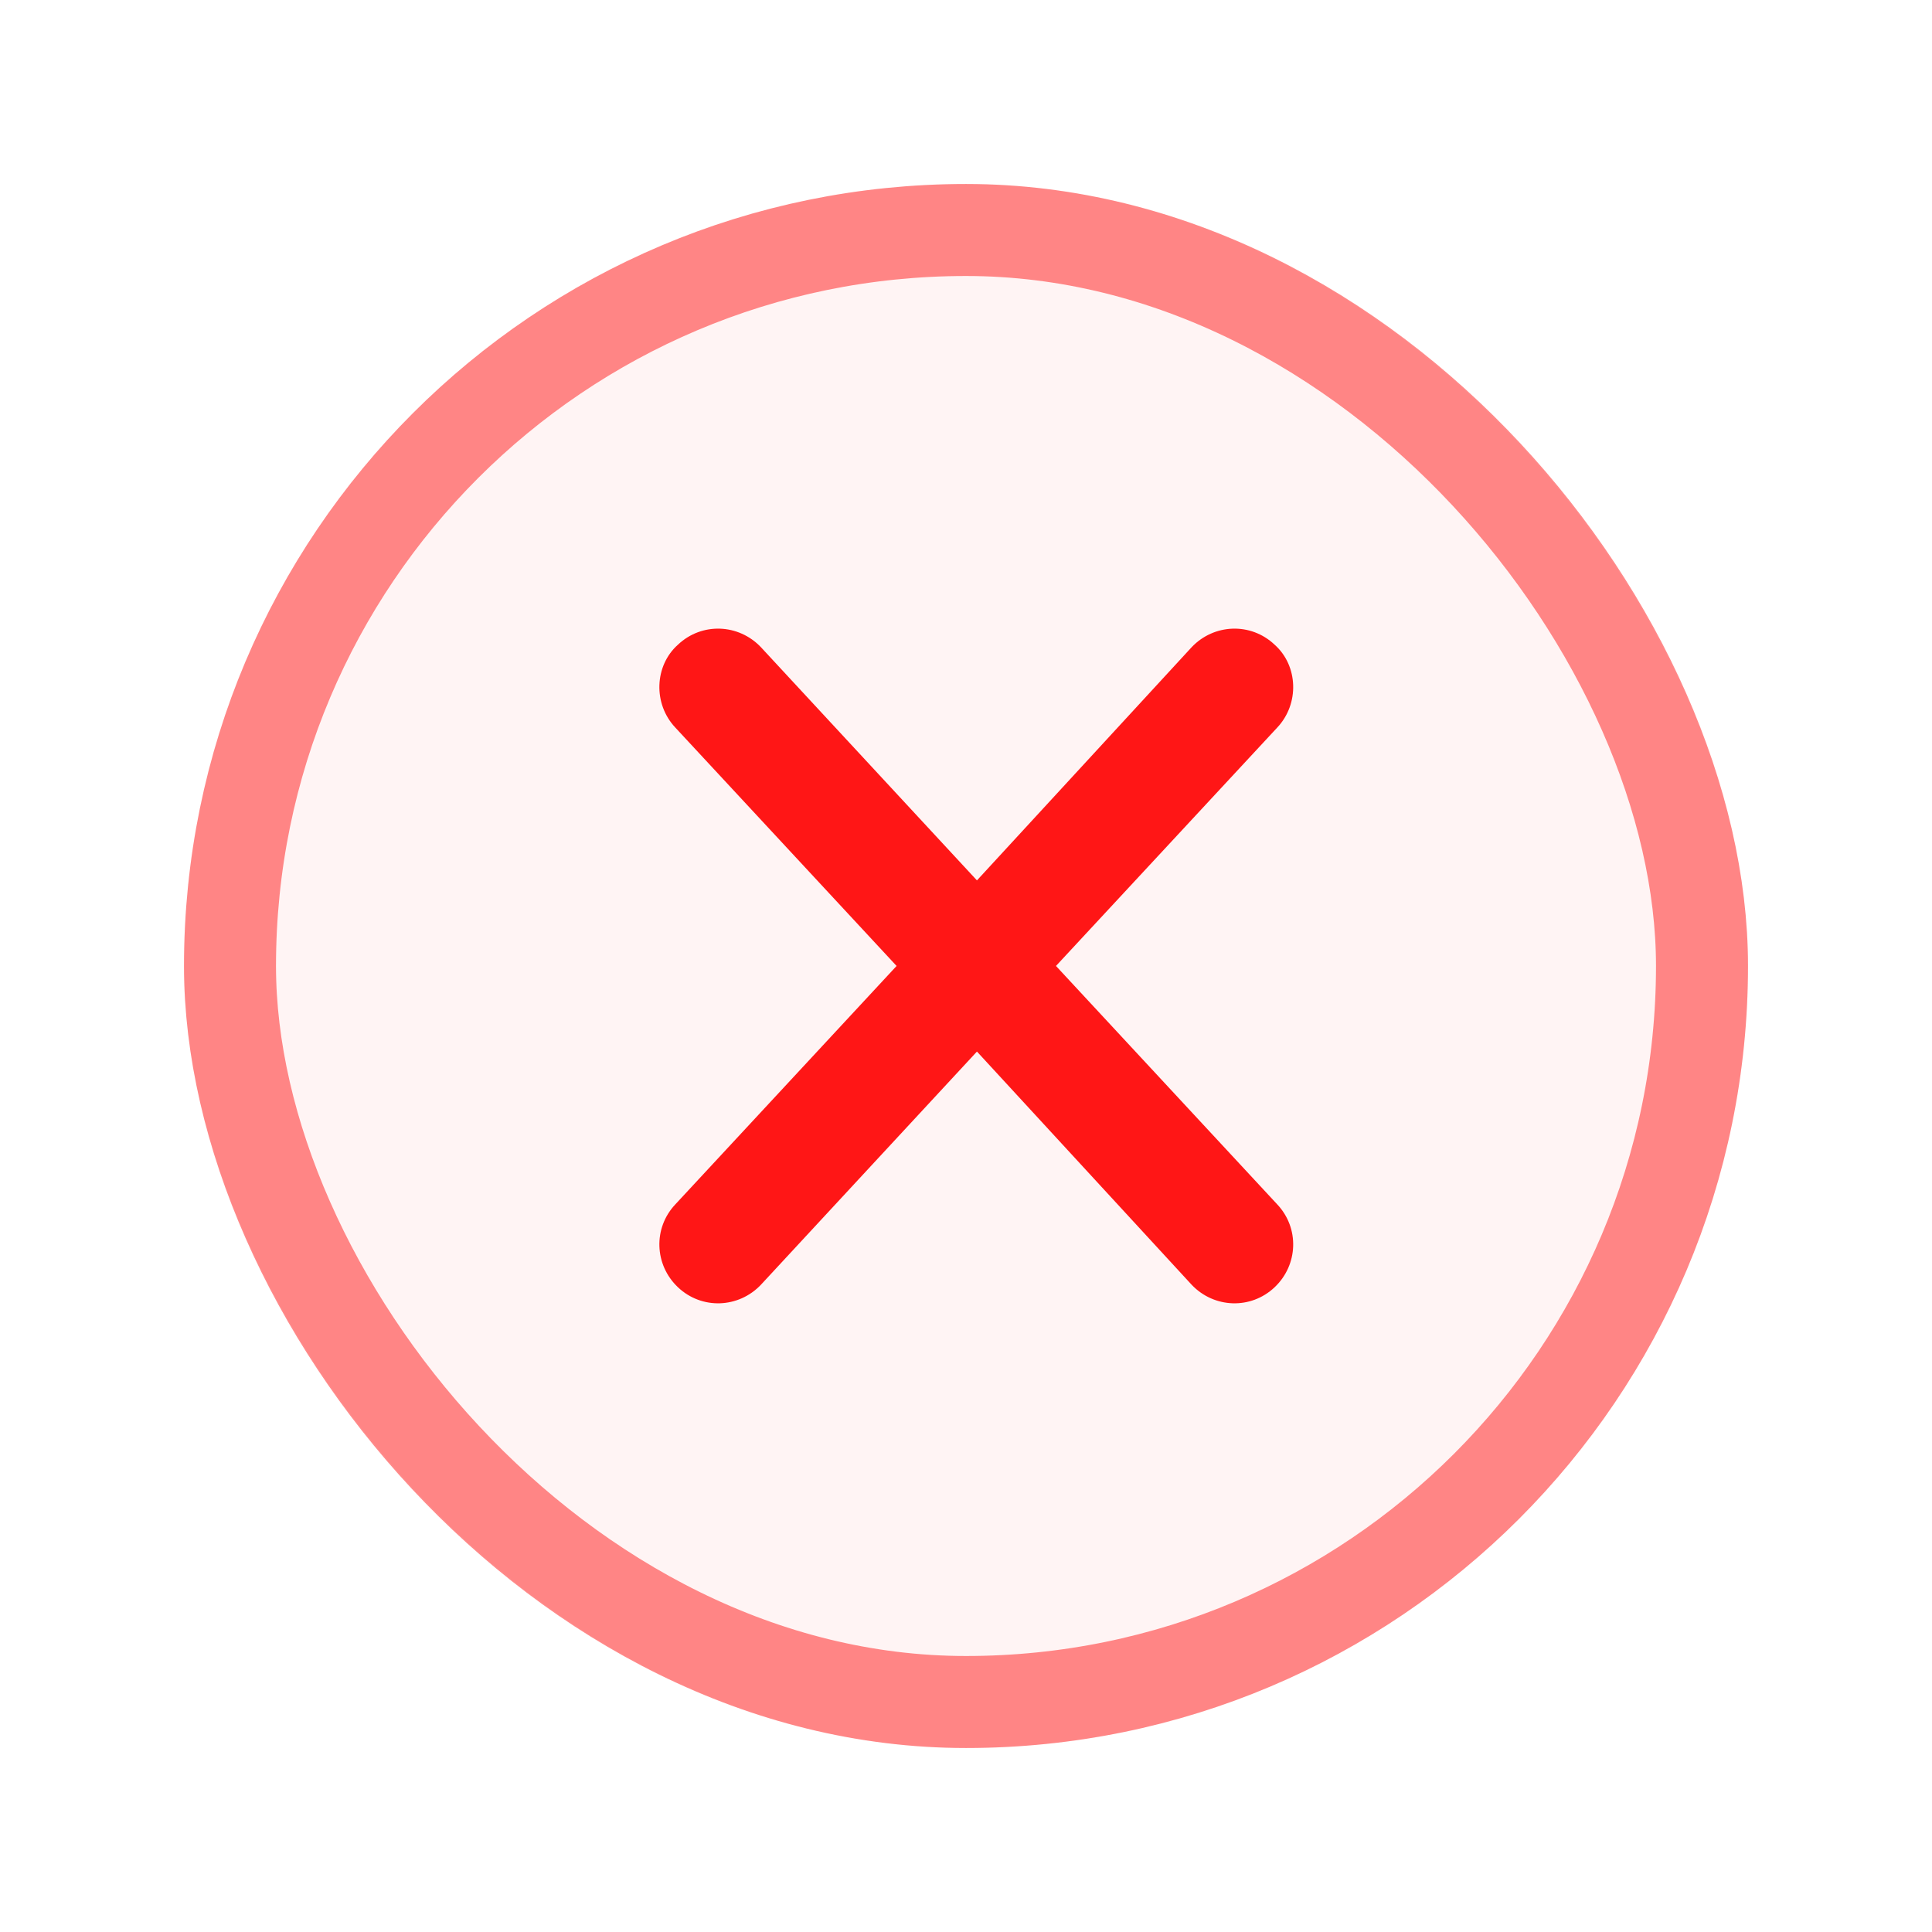 <svg width="42" height="42" viewBox="0 0 42 42" fill="none" xmlns="http://www.w3.org/2000/svg">
<rect x="4" y="4" width="34" height="34" rx="17" fill="#FF1616" fill-opacity="0.05"/>
<path fill-rule="evenodd" clip-rule="evenodd" d="M16.543 14.071L21.238 19.139L25.904 14.071C26.391 13.556 27.193 13.527 27.708 14.014C28.223 14.472 28.252 15.302 27.765 15.818L22.956 20.999L27.765 26.181C28.252 26.697 28.223 27.498 27.708 27.985C27.193 28.472 26.391 28.443 25.904 27.928L21.238 22.86L16.543 27.928C16.056 28.443 15.254 28.472 14.739 27.985C14.224 27.498 14.195 26.697 14.682 26.181L19.491 20.999L14.682 15.818C14.195 15.302 14.224 14.472 14.739 14.014C15.254 13.527 16.056 13.556 16.543 14.071Z" fill="#FF1616"/>
<rect x="5" y="5" width="32" height="32" rx="16" stroke="#FF1616" stroke-opacity="0.5" stroke-width="2"/>
</svg>
